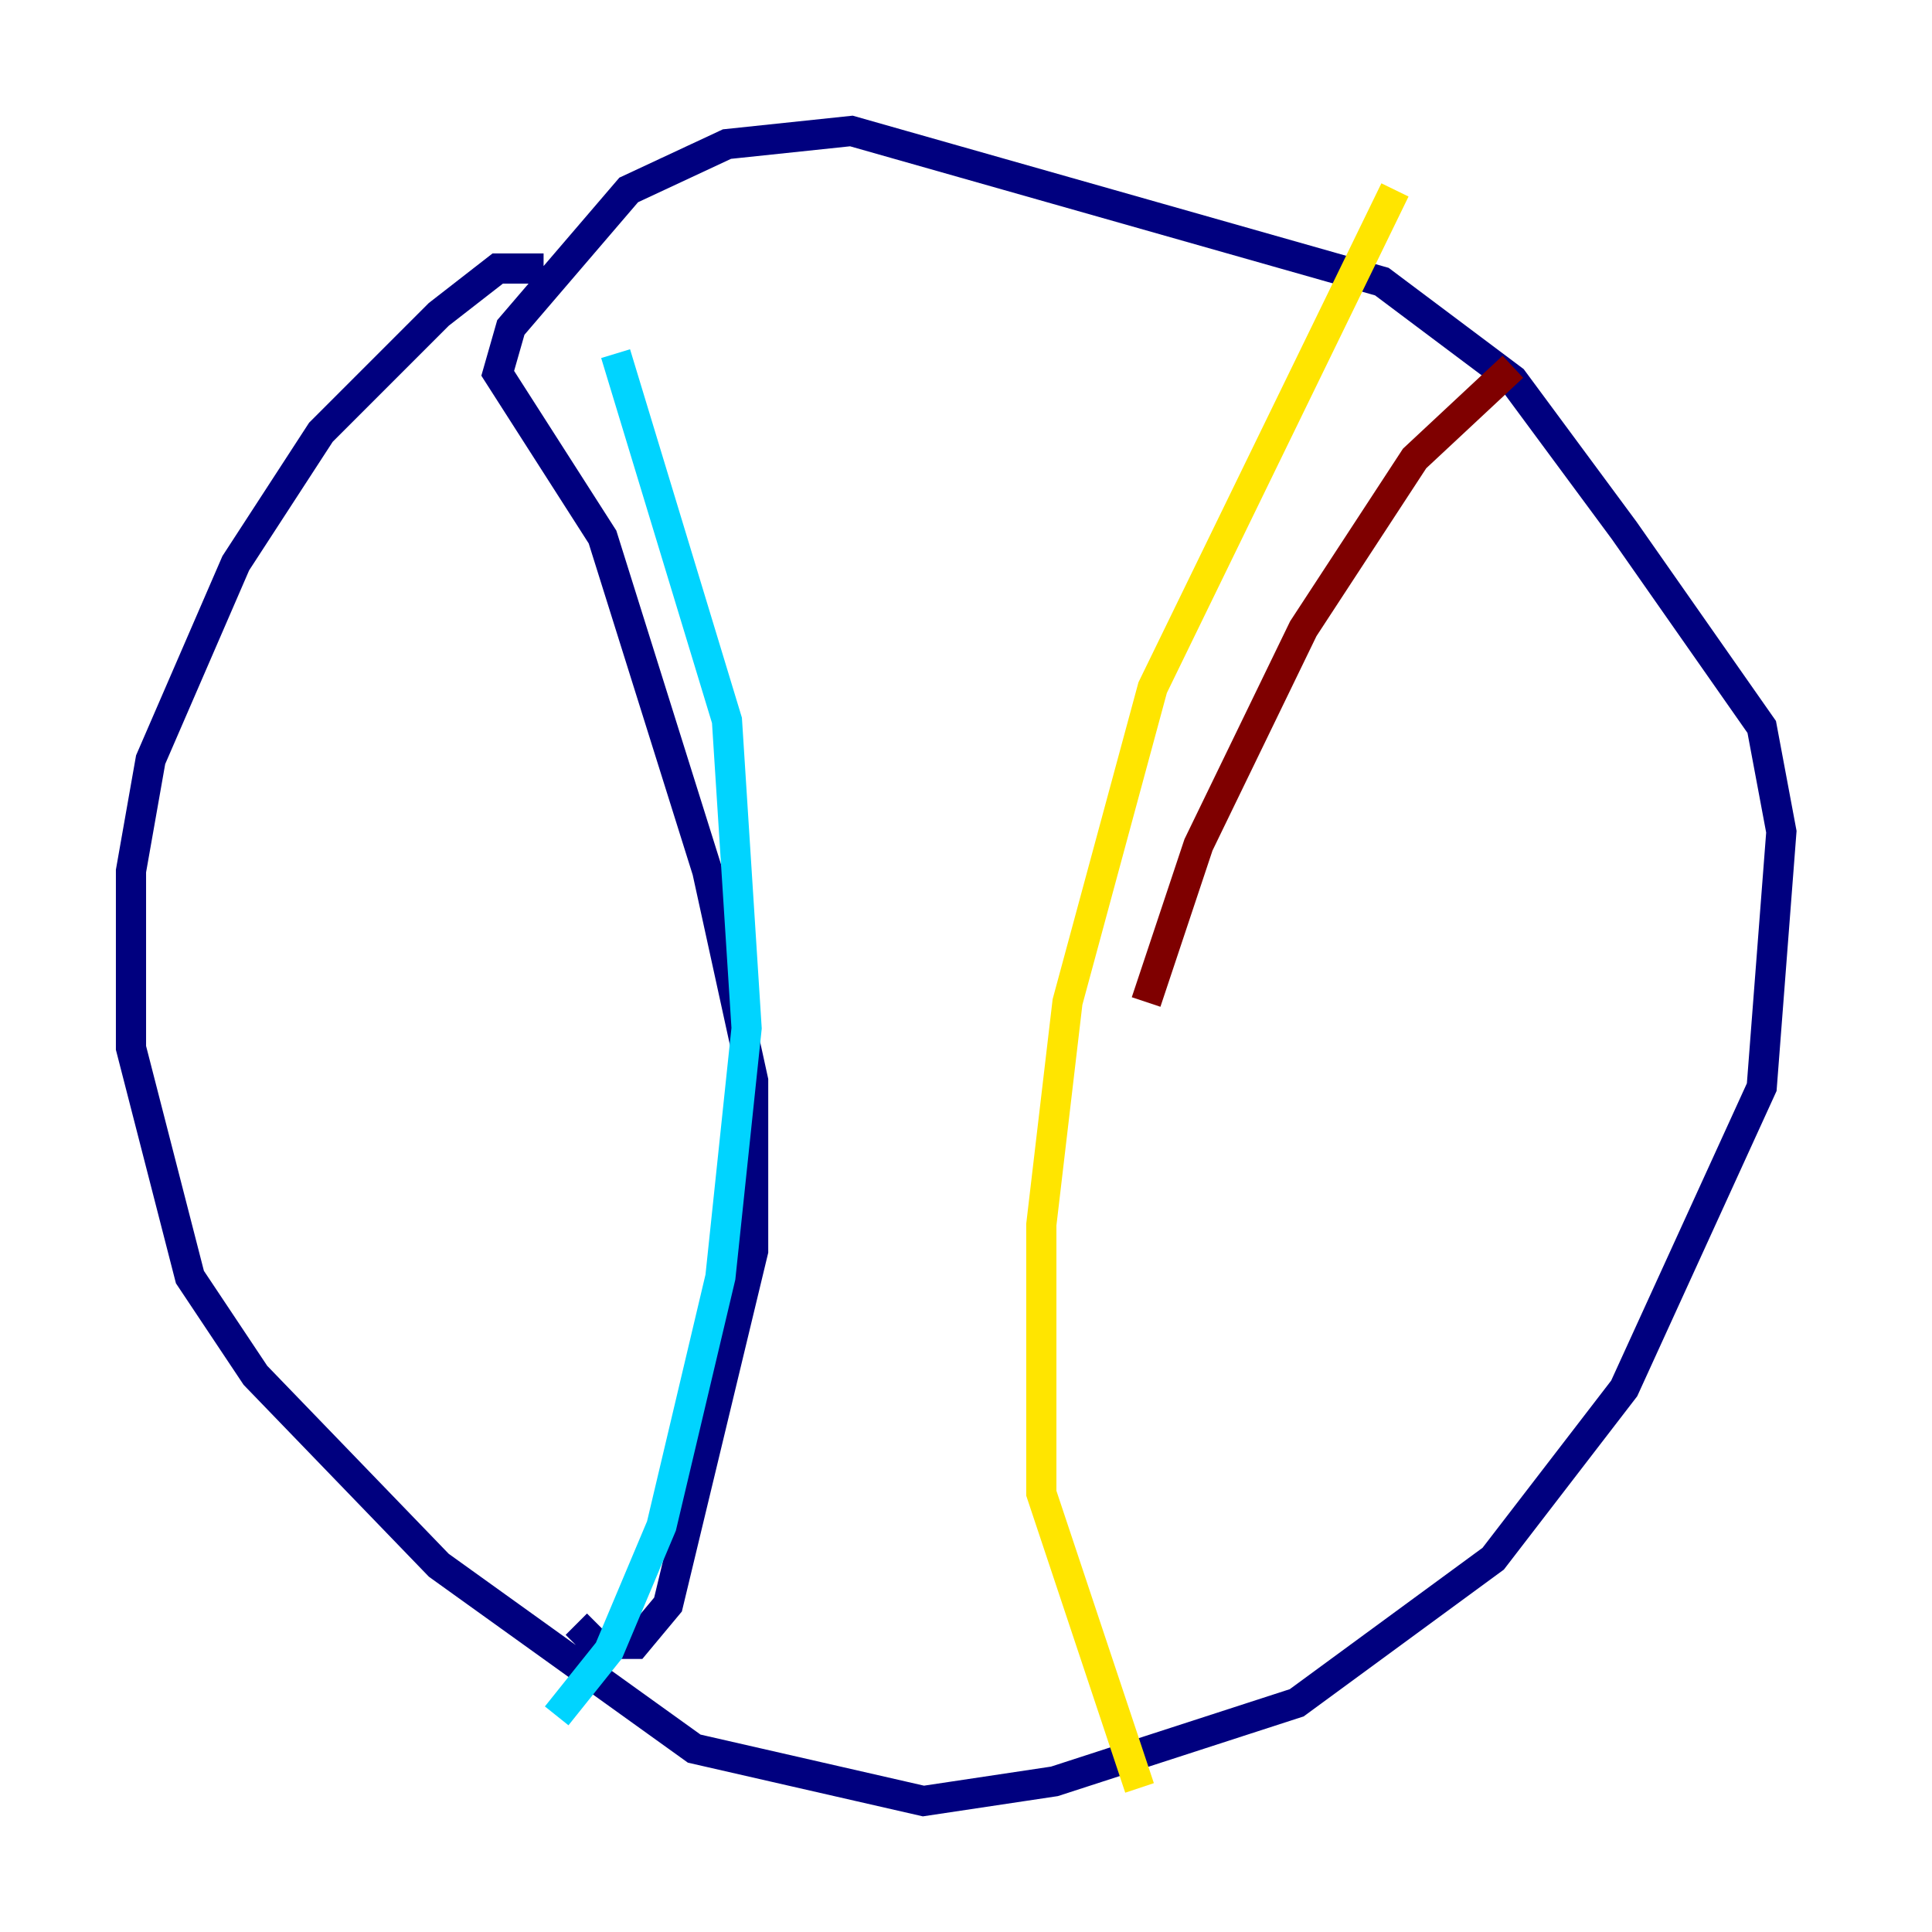 <?xml version="1.0" encoding="utf-8" ?>
<svg baseProfile="tiny" height="128" version="1.2" viewBox="0,0,128,128" width="128" xmlns="http://www.w3.org/2000/svg" xmlns:ev="http://www.w3.org/2001/xml-events" xmlns:xlink="http://www.w3.org/1999/xlink"><defs /><polyline fill="none" points="36.014,17.79 32.976,17.79 29.071,20.827 21.261,28.637 15.62,37.315 9.98,50.332 8.678,57.709 8.678,69.424 12.583,84.61 16.922,91.119 29.071,103.702 45.993,115.851 61.18,119.322 69.858,118.02 85.912,112.814 98.929,103.268 107.607,91.986 116.719,72.027 118.02,55.105 116.719,48.163 107.607,35.146 100.231,25.166 91.552,18.658 56.407,8.678 48.163,9.546 41.654,12.583 33.844,21.695 32.976,24.732 39.919,35.58 46.861,57.709 49.898,71.593 49.898,82.875 44.258,106.305 42.088,108.909 39.485,108.909 38.183,107.607" stroke="#00007f" stroke-width="2" /><polyline fill="none" points="40.786,23.43 48.163,47.729 49.464,68.122 47.729,84.61 43.824,101.098 40.352,109.342 36.881,113.681" stroke="#00d4ff" stroke-width="2" /><polyline fill="none" points="92.42,12.583 76.366,45.559 70.725,66.386 68.99,81.139 68.99,98.929 75.498,118.454" stroke="#ffe500" stroke-width="2" /><polyline fill="none" points="100.231,24.298 93.722,30.373 86.346,41.654 79.403,55.973 75.932,66.386" stroke="#7f0000" stroke-width="2" /></svg>
